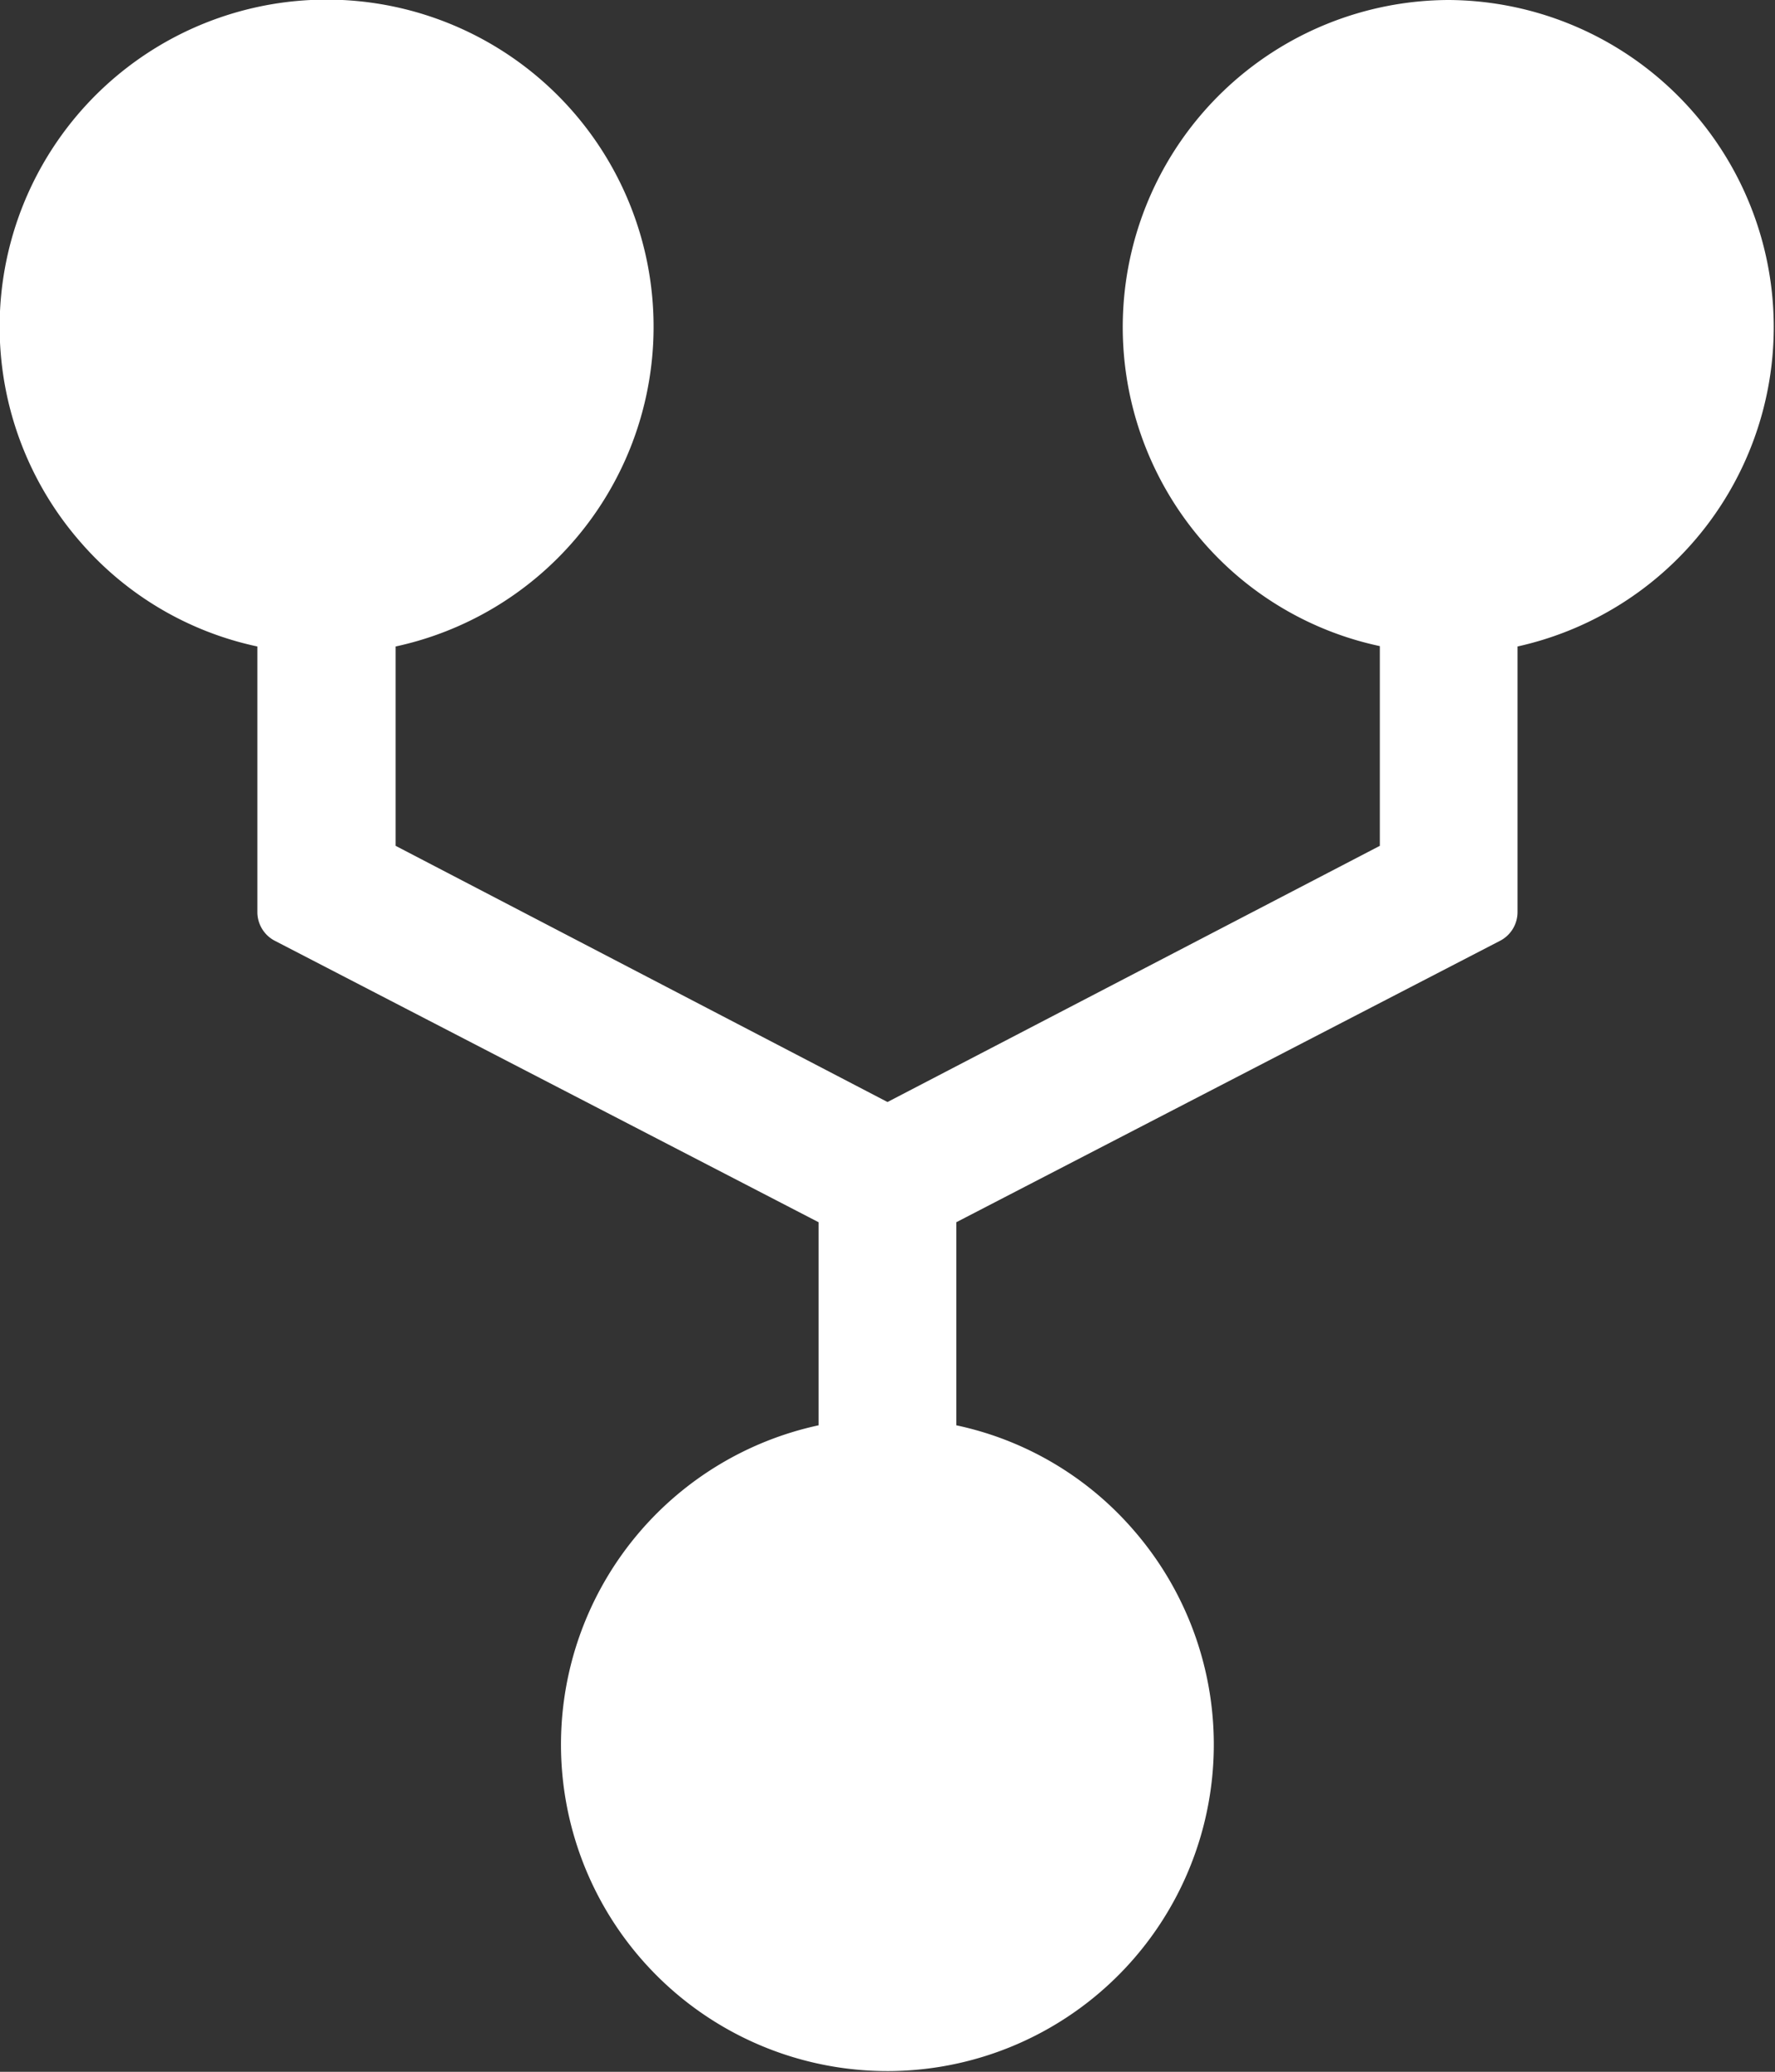 <svg xmlns="http://www.w3.org/2000/svg" width="19" height="22.167" viewBox="0 0 19 22.167">
  <rect x="0" y="0" width="19" height="22.167" fill="#333333" stroke="none"/>
  <path id="Icon_ionic-ios-git-network" data-name="Icon ionic-ios-git-network" d="M20.007,2.25a3.5,3.5,0,0,0-2.627,5.8,3.458,3.458,0,0,0,1.89,1.113V11.3L14,14.041,8.735,11.3V9.167a3.5,3.5,0,1,0-3.37-1.113,3.458,3.458,0,0,0,1.89,1.113v2.84a.346.346,0,0,0,.193.312l5.814,3.008V17.5a3.494,3.494,0,1,0,3.365,1.113,3.458,3.458,0,0,0-1.89-1.113V15.327l5.814-3.008a.346.346,0,0,0,.193-.312V9.167a3.5,3.5,0,0,0-.737-6.917ZM5.974,5.748Z" transform="translate(-4.5 -2.25)" fill="#fff"/>
</svg>
